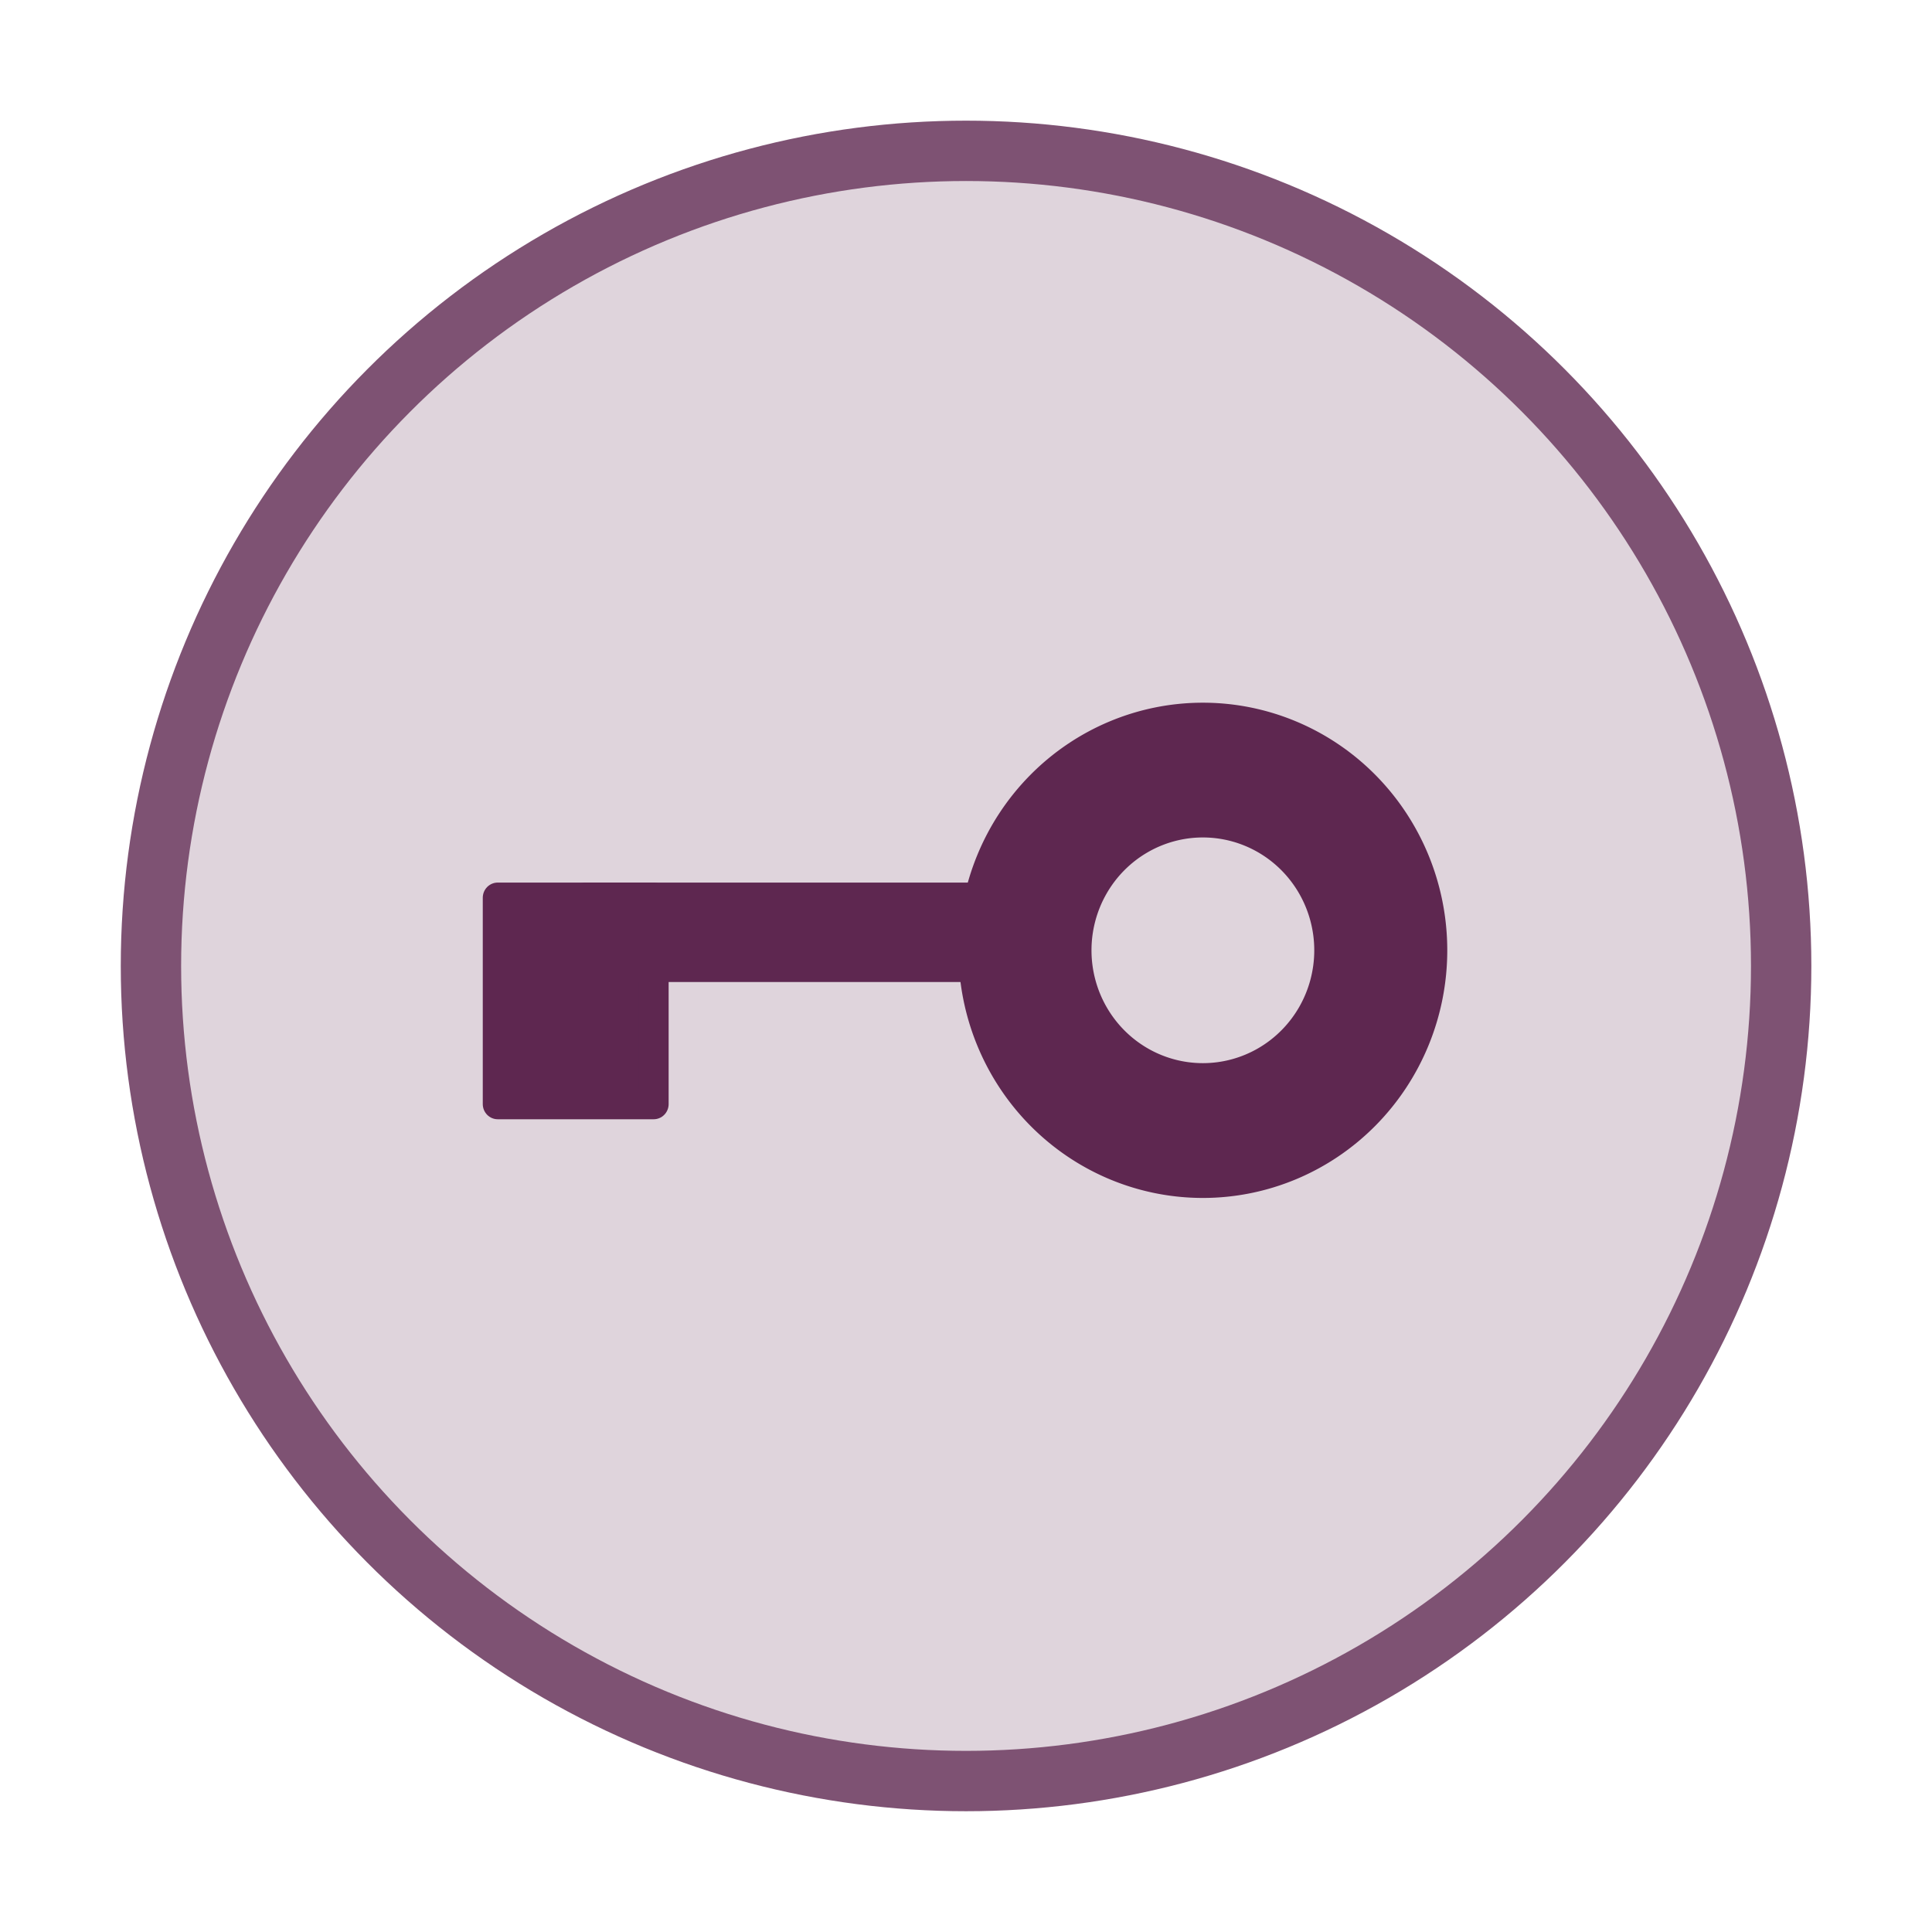 <?xml version="1.0" encoding="UTF-8" standalone="no"?>
<!-- Created with Inkscape (http://www.inkscape.org/) -->

<svg
   xmlns:dc="http://purl.org/dc/elements/1.1/"
   xmlns:cc="http://creativecommons.org/ns#"
   xmlns:rdf="http://www.w3.org/1999/02/22-rdf-syntax-ns#"
   xmlns:svg="http://www.w3.org/2000/svg"
   xmlns="http://www.w3.org/2000/svg"
   xmlns:sodipodi="http://sodipodi.sourceforge.net/DTD/sodipodi-0.dtd"
   xmlns:inkscape="http://www.inkscape.org/namespaces/inkscape"
   width="64"
   height="64"
   viewBox="0 0 16.933 16.933"
   version="1.1"
   id="svg8"
   inkscape:version="0.92.4 (5da689c313, 2019-01-14)"
   sodipodi:docname="function_protected.svg">
  <defs
     id="defs2">
    <inkscape:perspective
       sodipodi:type="inkscape:persp3d"
       inkscape:vp_x="2.3178469 : 0 : 0"
       inkscape:vp_y="1.5902539e-14 : 319.87929 : 0"
       inkscape:vp_z="1.4898507 : -2.1873469 : 0"
       inkscape:persp3d-origin="-54.746653 : 80.800265 : 1"
       id="perspective3713" />
    <pattern
       y="0"
       x="0"
       height="6"
       width="6"
       patternUnits="userSpaceOnUse"
       id="EMFhbasepattern" />
  </defs>
  <sodipodi:namedview
     id="base"
     pagecolor="#ffffff"
     bordercolor="#666666"
     borderopacity="1.0"
     inkscape:pageopacity="0.0"
     inkscape:pageshadow="2"
     inkscape:zoom="1"
     inkscape:cx="-31"
     inkscape:cy="16.7"
     inkscape:document-units="px"
     inkscape:current-layer="layer1"
     showgrid="false"
     units="px"
     inkscape:showpageshadow="false"
     borderlayer="false"
     inkscape:pagecheckerboard="false"
     showguides="true"
     inkscape:lockguides="false"
     inkscape:window-width="2560"
     inkscape:window-height="1369"
     inkscape:window-x="-11"
     inkscape:window-y="-11"
     inkscape:window-maximized="1" />
  <g
     inkscape:label="Layer 1"
     inkscape:groupmode="layer"
     id="layer1"
     transform="translate(0,-280.067)">
    <circle
       style="opacity:1;fill:#dfd4dc;fill-opacity:1;fill-rule:evenodd;stroke:#7e5273;stroke-width:0.529;stroke-linecap:round;stroke-linejoin:round;stroke-miterlimit:4;stroke-dasharray:none;stroke-opacity:1"
       id="path819-0"
       cx="8.467"
       cy="288.533"
       r="7.144" />
    <g
       id="g2023"
       transform="matrix(0.302,0,0,0.306,2.825,-28.369)"
       style="fill:#5e2750;stroke:#5e2750;stroke-width:0.869">
      <path
         inkscape:connector-curvature="0"
         id="path1999"
         d="m 25.555,1028.957 a 6.223,6.223 0 0 0 -6.223,6.223 6.223,6.223 0 0 0 6.223,6.223 6.223,6.223 0 0 0 6.223,-6.223 6.223,6.223 0 0 0 -6.223,-6.223 z m 0,2.121 a 4.101,4.101 0 0 1 4.102,4.102 4.101,4.101 0 0 1 -4.102,4.101 4.101,4.101 0 0 1 -4.102,-4.101 4.101,4.101 0 0 1 4.102,-4.102 z"
         style="opacity:1;fill:#5e2750;fill-opacity:1;fill-rule:evenodd;stroke:#5e2750;stroke-width:1.739;stroke-linecap:round;stroke-linejoin:round;stroke-miterlimit:4;stroke-dasharray:none;stroke-opacity:1" />
      <rect
         ry="0"
         rx="0"
         y="1033.674"
         x="5.091"
         height="5.91"
         width="4.525"
         id="rect2003"
         style="opacity:1;fill:#5e2750;fill-opacity:1;fill-rule:evenodd;stroke:#5e2750;stroke-width:0.869;stroke-linecap:round;stroke-linejoin:round;stroke-miterlimit:4;stroke-dasharray:none;stroke-opacity:1" />
      <rect
         transform="rotate(-90)"
         style="opacity:1;fill:#5e2750;fill-opacity:1;fill-rule:evenodd;stroke:#5e2750;stroke-width:0.869;stroke-linecap:round;stroke-linejoin:round;stroke-miterlimit:4;stroke-dasharray:none;stroke-opacity:1"
         id="rect2018"
         width="1.98"
         height="12.769"
         x="-1035.654"
         y="7.637"
         rx="0"
         ry="0" />
    </g>
  </g>
</svg>
